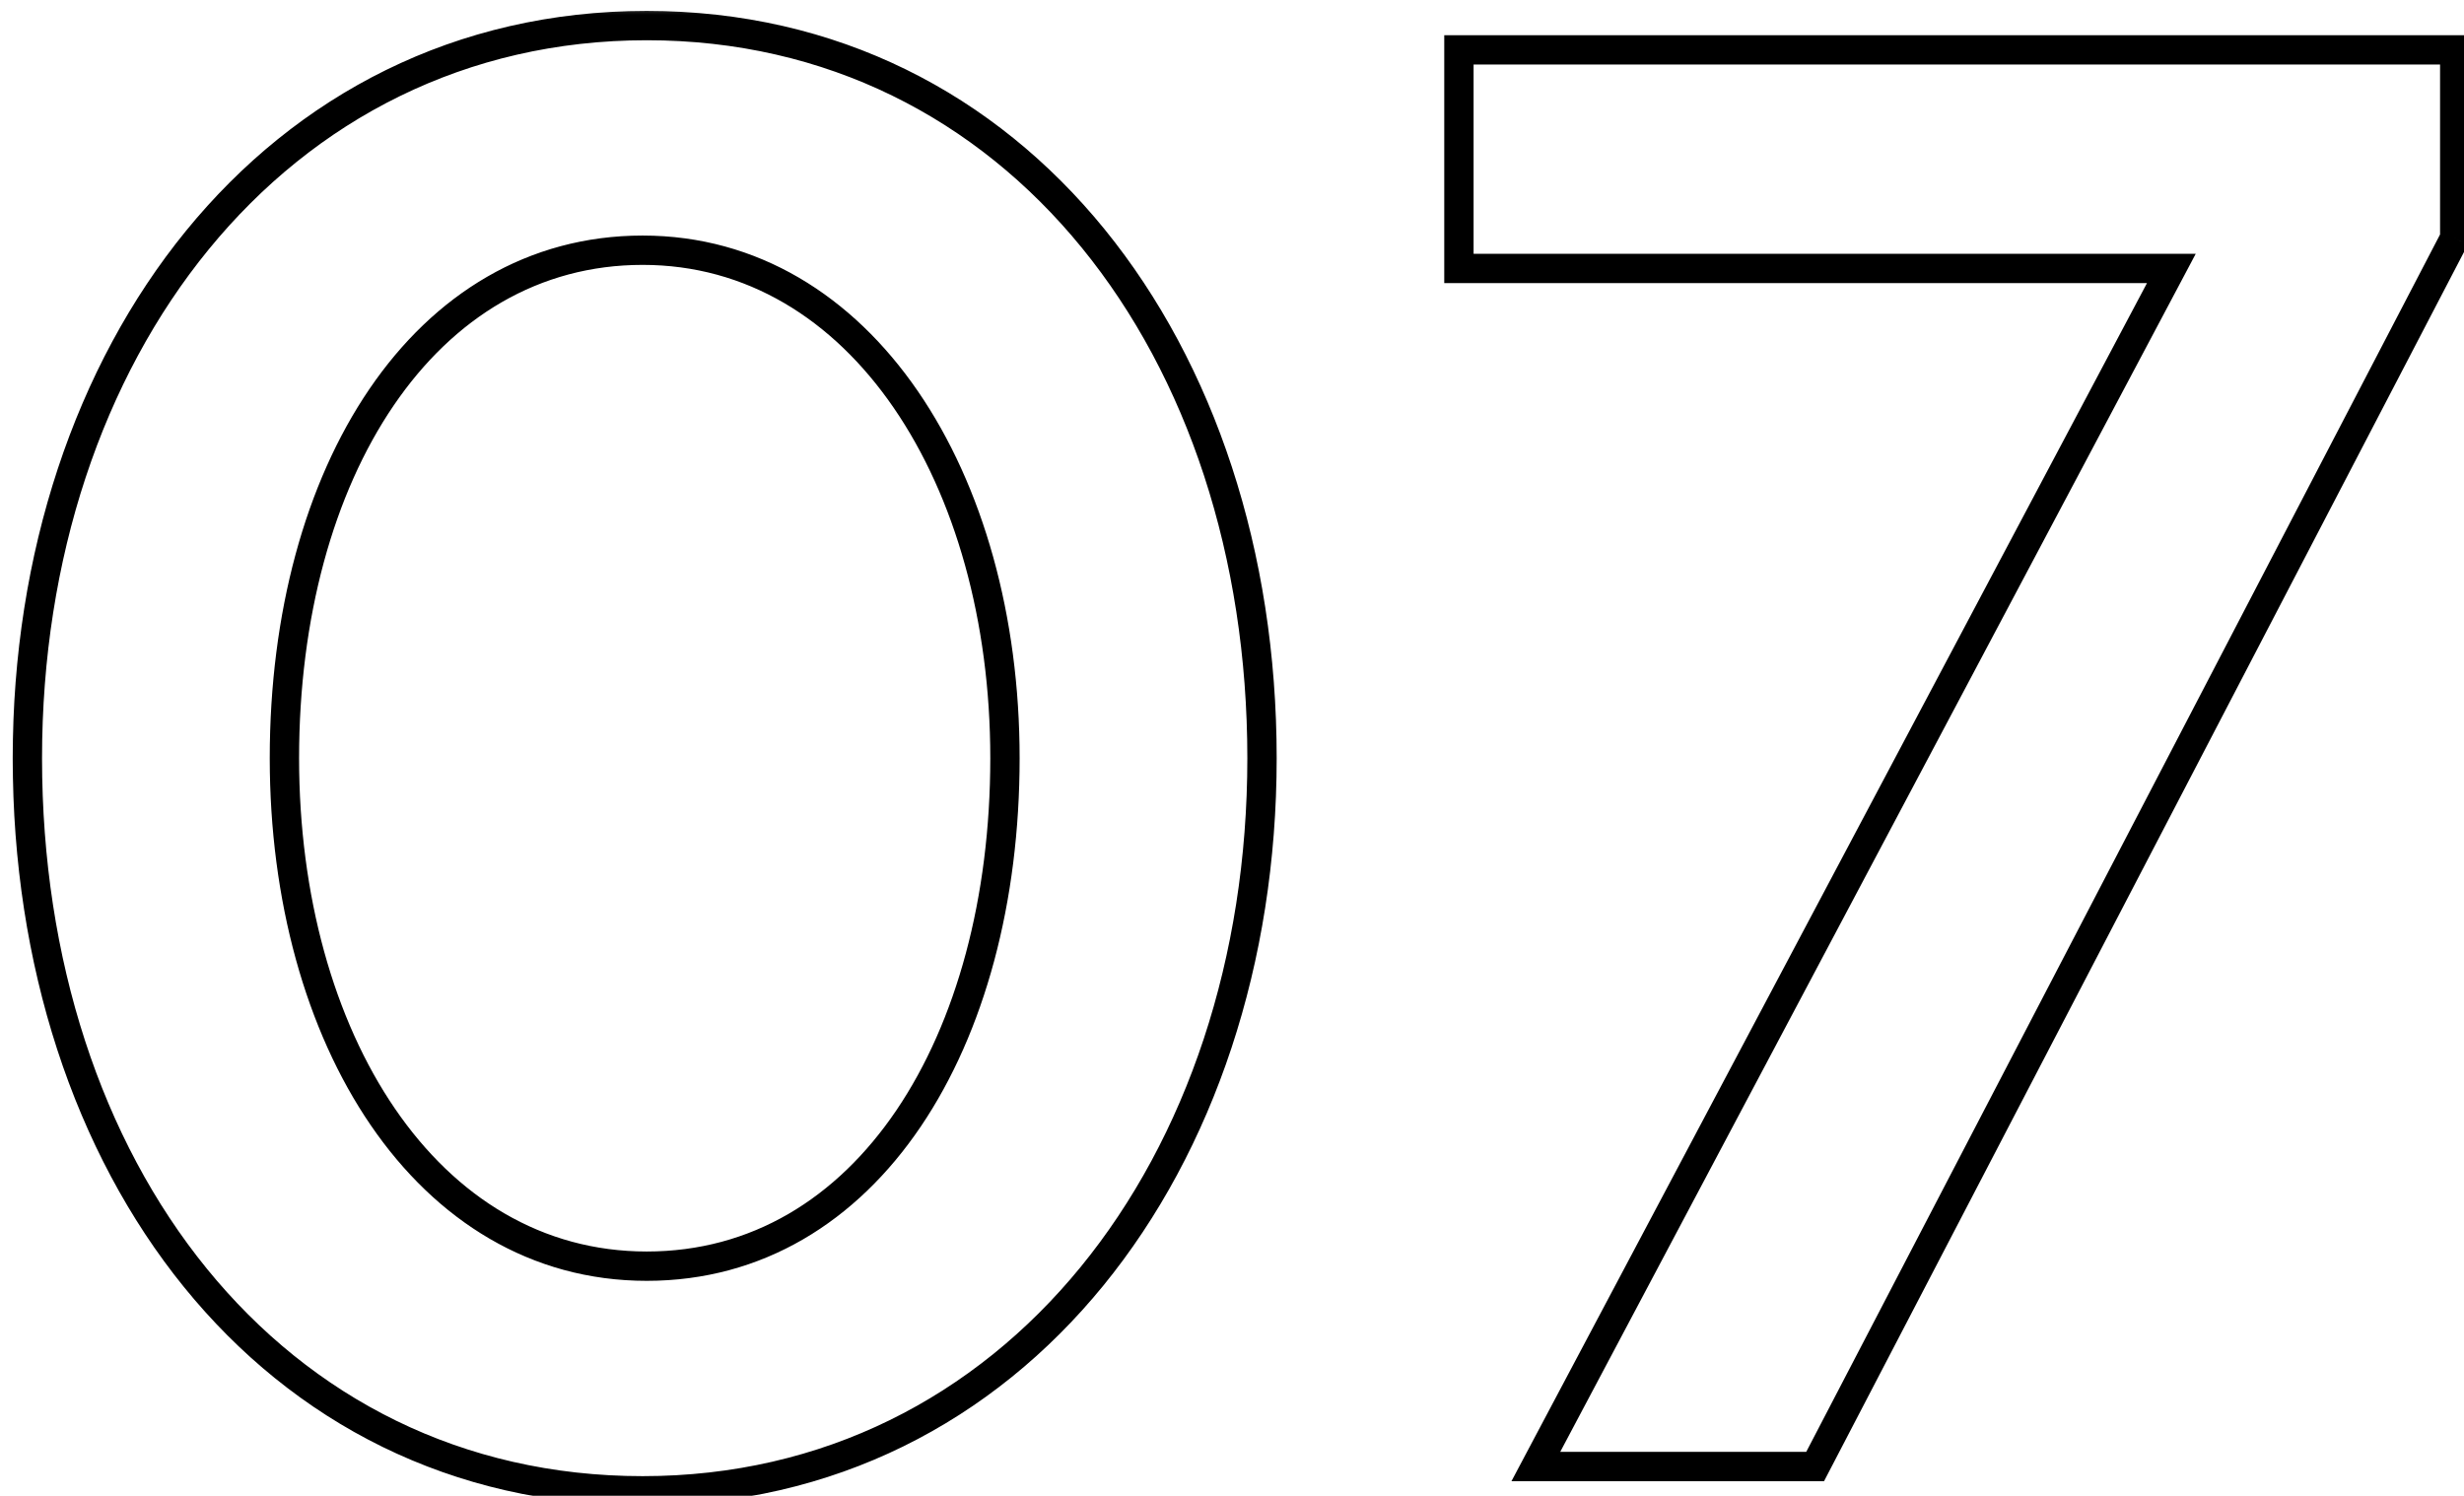 <svg width="84" height="51" viewBox="0 0 84 51" fill="none" xmlns="http://www.w3.org/2000/svg">
<mask id="path-1-outside-1_308_886" maskUnits="userSpaceOnUse" x="0" y="0" width="85" height="52" fill="black">
<rect fill="white" width="85" height="52"/>
<path d="M21.909 50.828C34.605 50.828 43.023 39.65 43.023 25.85C43.023 11.912 34.674 0.872 22.047 0.872C9.351 0.872 0.933 12.05 0.933 25.85C0.933 39.788 9.213 50.828 21.909 50.828ZM22.047 43.169C14.526 43.169 9.696 35.372 9.696 25.85C9.696 16.121 14.457 8.531 21.909 8.531C29.361 8.531 34.26 16.328 34.26 25.85C34.26 35.51 29.568 43.169 22.047 43.169ZM52.358 50H61.88L83.684 8.117V1.7H49.736V9.152H74.024L52.358 50Z"/>
</mask>
<path d="M21.909 51.328C34.971 51.328 43.523 39.827 43.523 25.85H42.523C42.523 39.473 34.239 50.328 21.909 50.328V51.328ZM43.523 25.85C43.523 11.737 35.041 0.372 22.047 0.372V1.372C34.307 1.372 42.523 12.087 42.523 25.85H43.523ZM22.047 0.372C8.985 0.372 0.433 11.873 0.433 25.85H1.433C1.433 12.227 9.717 1.372 22.047 1.372V0.372ZM0.433 25.85C0.433 39.962 8.845 51.328 21.909 51.328V50.328C9.581 50.328 1.433 39.614 1.433 25.85H0.433ZM22.047 42.669C18.482 42.669 15.537 40.828 13.464 37.798C11.385 34.759 10.196 30.533 10.196 25.85H9.196C9.196 30.689 10.422 35.123 12.638 38.362C14.861 41.611 18.091 43.669 22.047 43.669V42.669ZM10.196 25.85C10.196 21.06 11.369 16.835 13.421 13.824C15.466 10.822 18.376 9.031 21.909 9.031V8.031C17.99 8.031 14.793 10.035 12.595 13.261C10.404 16.476 9.196 20.911 9.196 25.85H10.196ZM21.909 9.031C25.439 9.031 28.384 10.871 30.467 13.903C32.555 16.943 33.76 21.168 33.76 25.85H34.76C34.76 21.01 33.516 16.576 31.291 13.337C29.061 10.09 25.831 8.031 21.909 8.031V9.031ZM33.76 25.85C33.76 30.606 32.604 34.831 30.56 37.852C28.523 40.861 25.614 42.669 22.047 42.669V43.669C26.001 43.669 29.198 41.647 31.388 38.412C33.57 35.188 34.76 30.754 34.76 25.85H33.76ZM52.358 50L51.916 49.766L51.527 50.5H52.358V50ZM61.88 50V50.5H62.183L62.323 50.231L61.88 50ZM83.684 8.117L84.127 8.348L84.184 8.239V8.117H83.684ZM83.684 1.7H84.184V1.2H83.684V1.7ZM49.736 1.7V1.2H49.236V1.7H49.736ZM49.736 9.152H49.236V9.652H49.736V9.152ZM74.024 9.152L74.466 9.386L74.855 8.652H74.024V9.152ZM52.358 50.5H61.88V49.5H52.358V50.5ZM62.323 50.231L84.127 8.348L83.24 7.886L61.436 49.769L62.323 50.231ZM84.184 8.117V1.7H83.184V8.117H84.184ZM83.684 1.2H49.736V2.2H83.684V1.2ZM49.236 1.7V9.152H50.236V1.7H49.236ZM49.736 9.652H74.024V8.652H49.736V9.652ZM73.582 8.918L51.916 49.766L52.8 50.234L74.466 9.386L73.582 8.918Z" fill="black" mask="url(#path-1-outside-1_308_886)"/>
</svg>

